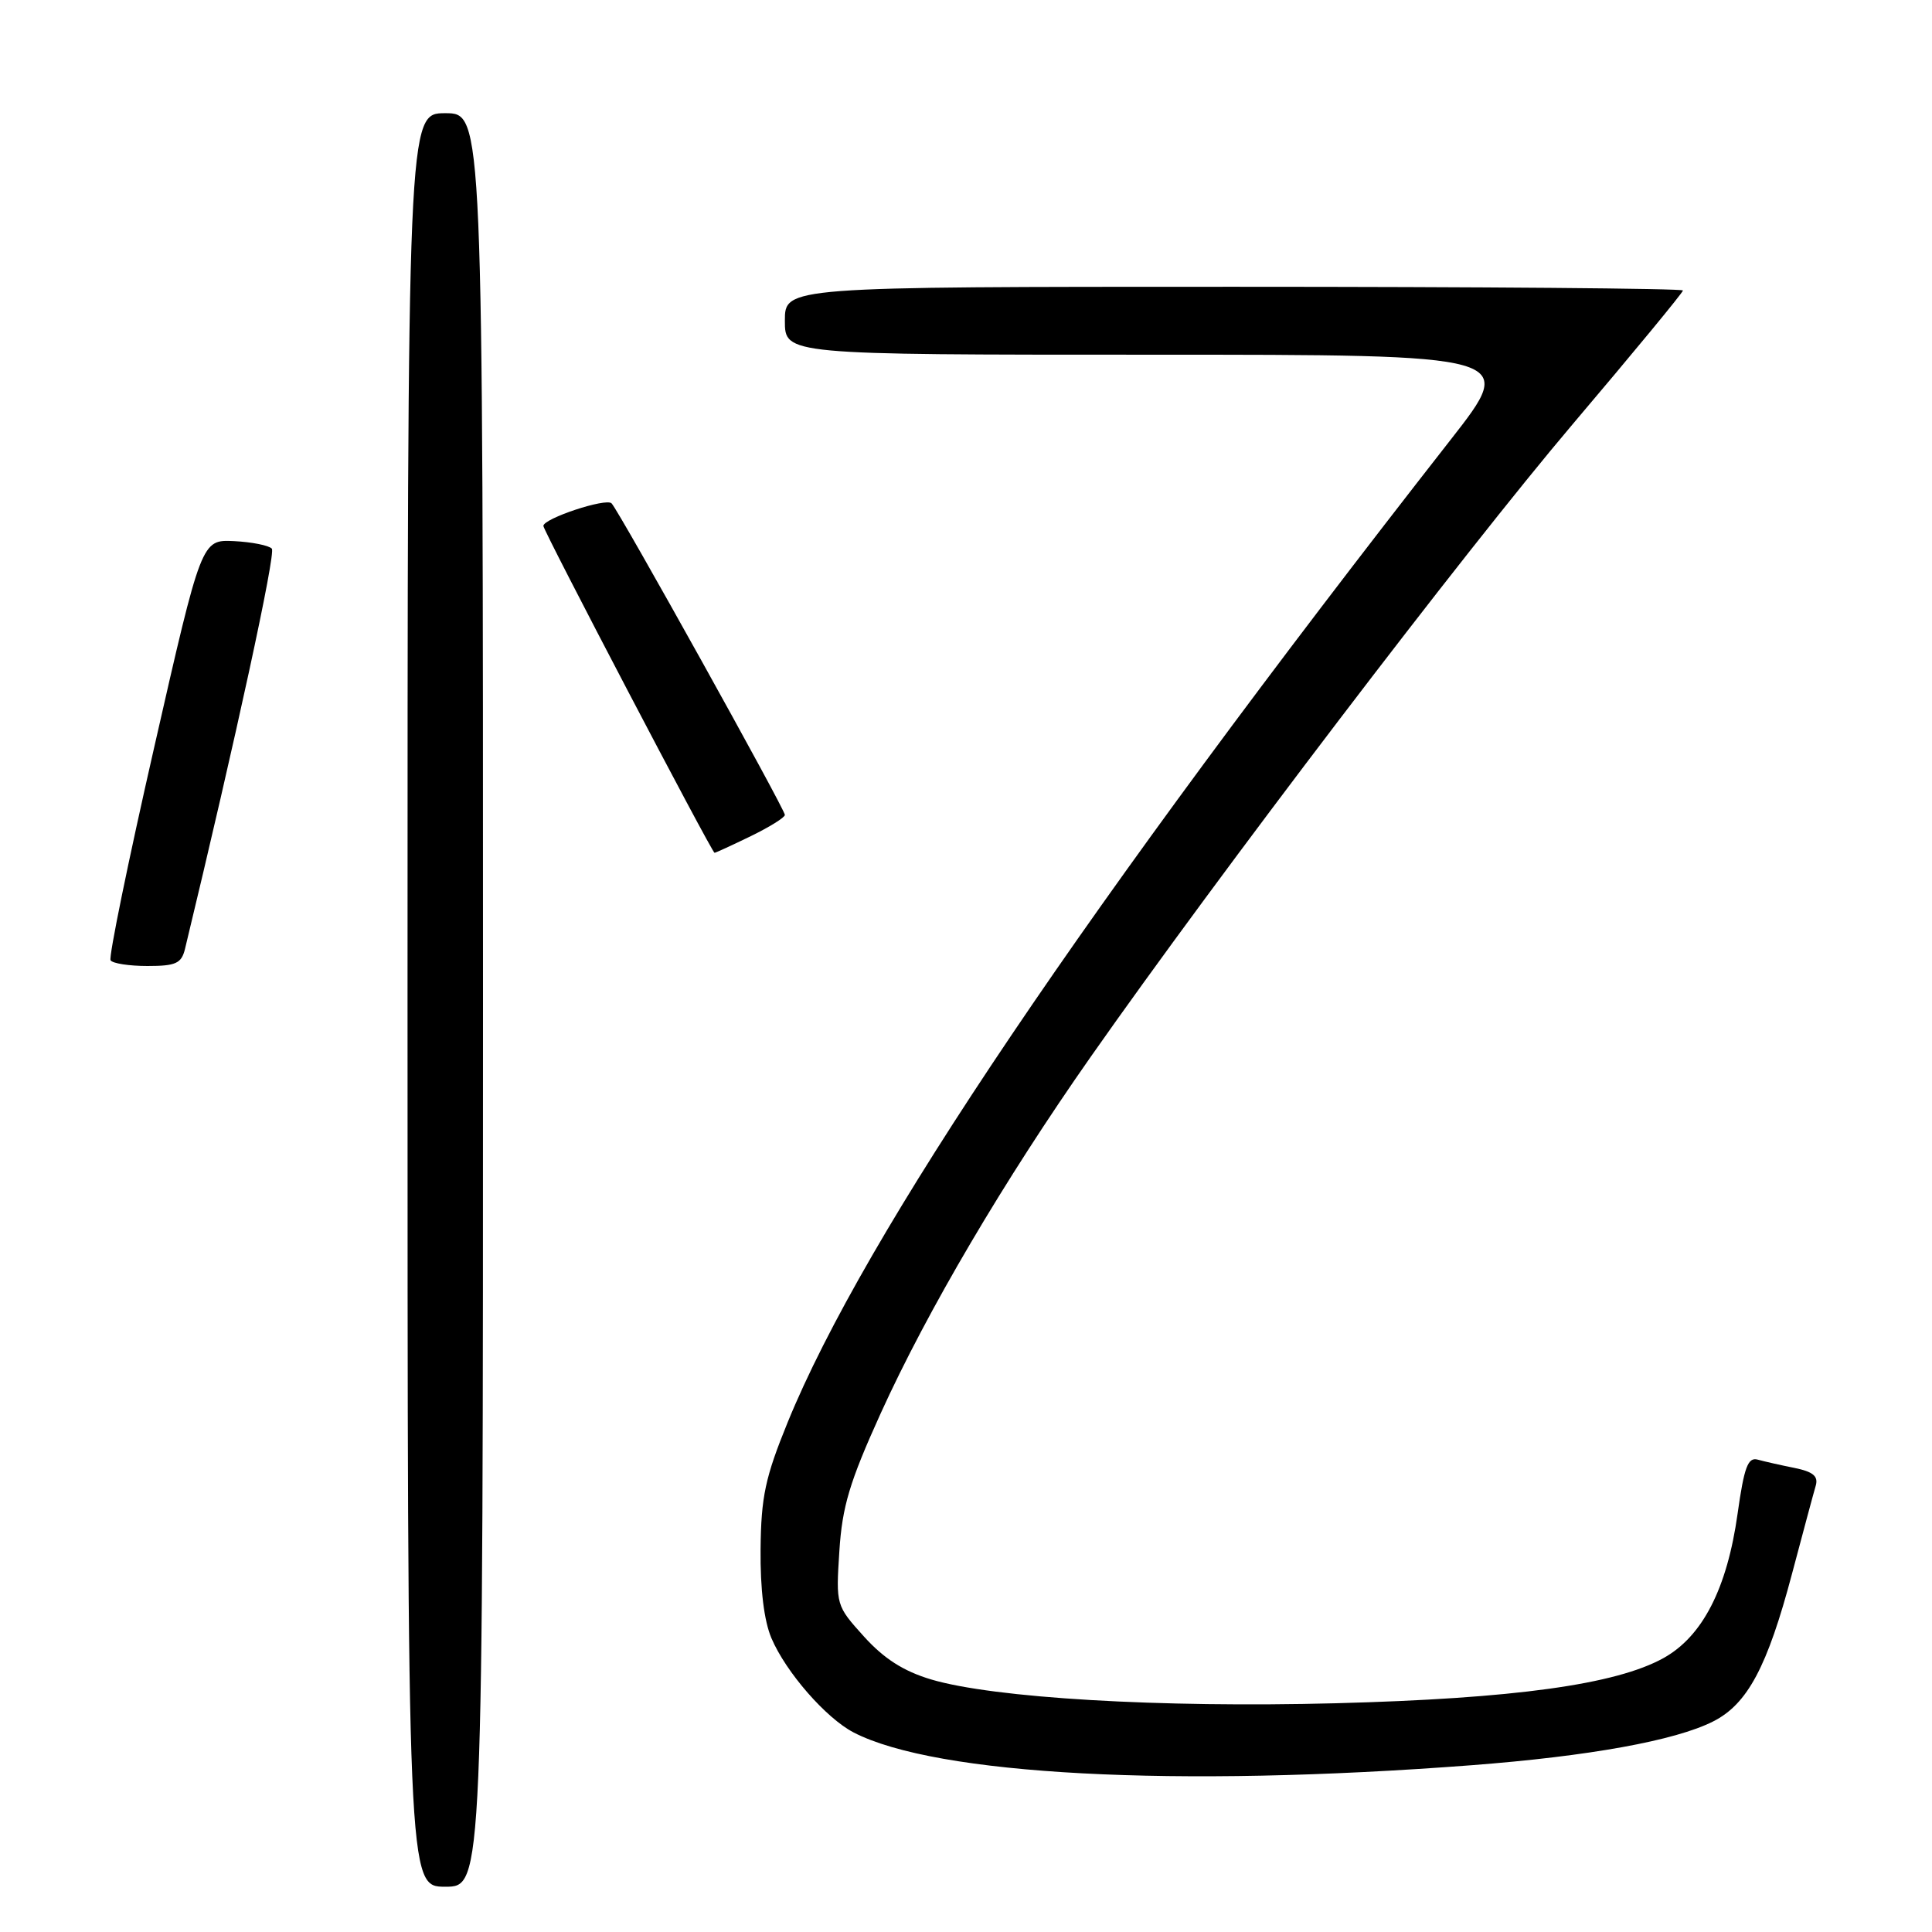 <?xml version="1.0" encoding="UTF-8" standalone="no"?>
<!DOCTYPE svg PUBLIC "-//W3C//DTD SVG 1.1//EN" "http://www.w3.org/Graphics/SVG/1.1/DTD/svg11.dtd" >
<svg xmlns="http://www.w3.org/2000/svg" xmlns:xlink="http://www.w3.org/1999/xlink" version="1.1" viewBox="0 0 256 256">
 <g >
 <path fill="currentColor"
d=" M 64.00 132.50 C 64.00 15.00 64.00 15.00 59.00 15.00 C 54.00 15.00 54.00 15.00 54.00 132.50 C 54.00 250.00 54.00 250.00 59.00 250.00 C 64.00 250.00 64.00 250.00 64.00 132.50 Z  M 195.00 233.90 C 210.55 232.71 221.99 230.64 227.00 228.10 C 231.55 225.80 234.18 220.88 237.46 208.50 C 238.92 203.00 240.33 197.75 240.60 196.84 C 240.95 195.60 240.23 195.01 237.79 194.51 C 235.98 194.15 233.78 193.65 232.91 193.41 C 231.61 193.05 231.11 194.38 230.24 200.57 C 228.85 210.49 225.59 216.84 220.41 219.71 C 214.09 223.21 200.62 225.07 177.00 225.69 C 153.64 226.30 131.64 225.00 123.36 222.53 C 119.72 221.44 117.13 219.78 114.49 216.86 C 110.77 212.74 110.76 212.69 111.22 205.53 C 111.60 199.61 112.57 196.38 116.68 187.31 C 122.87 173.68 133.05 156.40 144.55 140.00 C 161.52 115.80 193.89 73.31 208.36 56.24 C 216.41 46.75 223.00 38.76 223.00 38.49 C 223.00 38.22 196.23 38.00 163.50 38.00 C 104.00 38.00 104.00 38.00 104.00 42.50 C 104.00 47.00 104.00 47.00 152.52 47.00 C 201.03 47.00 201.03 47.00 192.23 58.25 C 144.07 119.81 114.48 163.67 104.36 188.49 C 101.40 195.76 100.85 198.31 100.78 205.28 C 100.73 210.59 101.24 214.76 102.22 217.07 C 104.15 221.59 109.45 227.66 113.11 229.56 C 124.06 235.22 155.74 236.90 195.00 233.90 Z  M 24.51 125.75 C 31.22 97.96 36.57 73.32 36.02 72.70 C 35.63 72.27 33.37 71.82 31.00 71.70 C 26.70 71.50 26.70 71.50 20.44 98.99 C 16.99 114.10 14.39 126.81 14.65 127.24 C 14.91 127.66 17.11 128.00 19.54 128.00 C 23.30 128.00 24.04 127.66 24.51 125.75 Z  M 99.47 110.80 C 101.96 109.59 104.00 108.32 104.00 107.98 C 104.00 107.22 82.09 67.82 81.04 66.70 C 80.33 65.94 72.00 68.70 72.00 69.69 C 72.00 70.34 94.34 113.00 94.68 113.00 C 94.83 113.00 96.98 112.01 99.47 110.80 Z "/>
</g>
</svg>